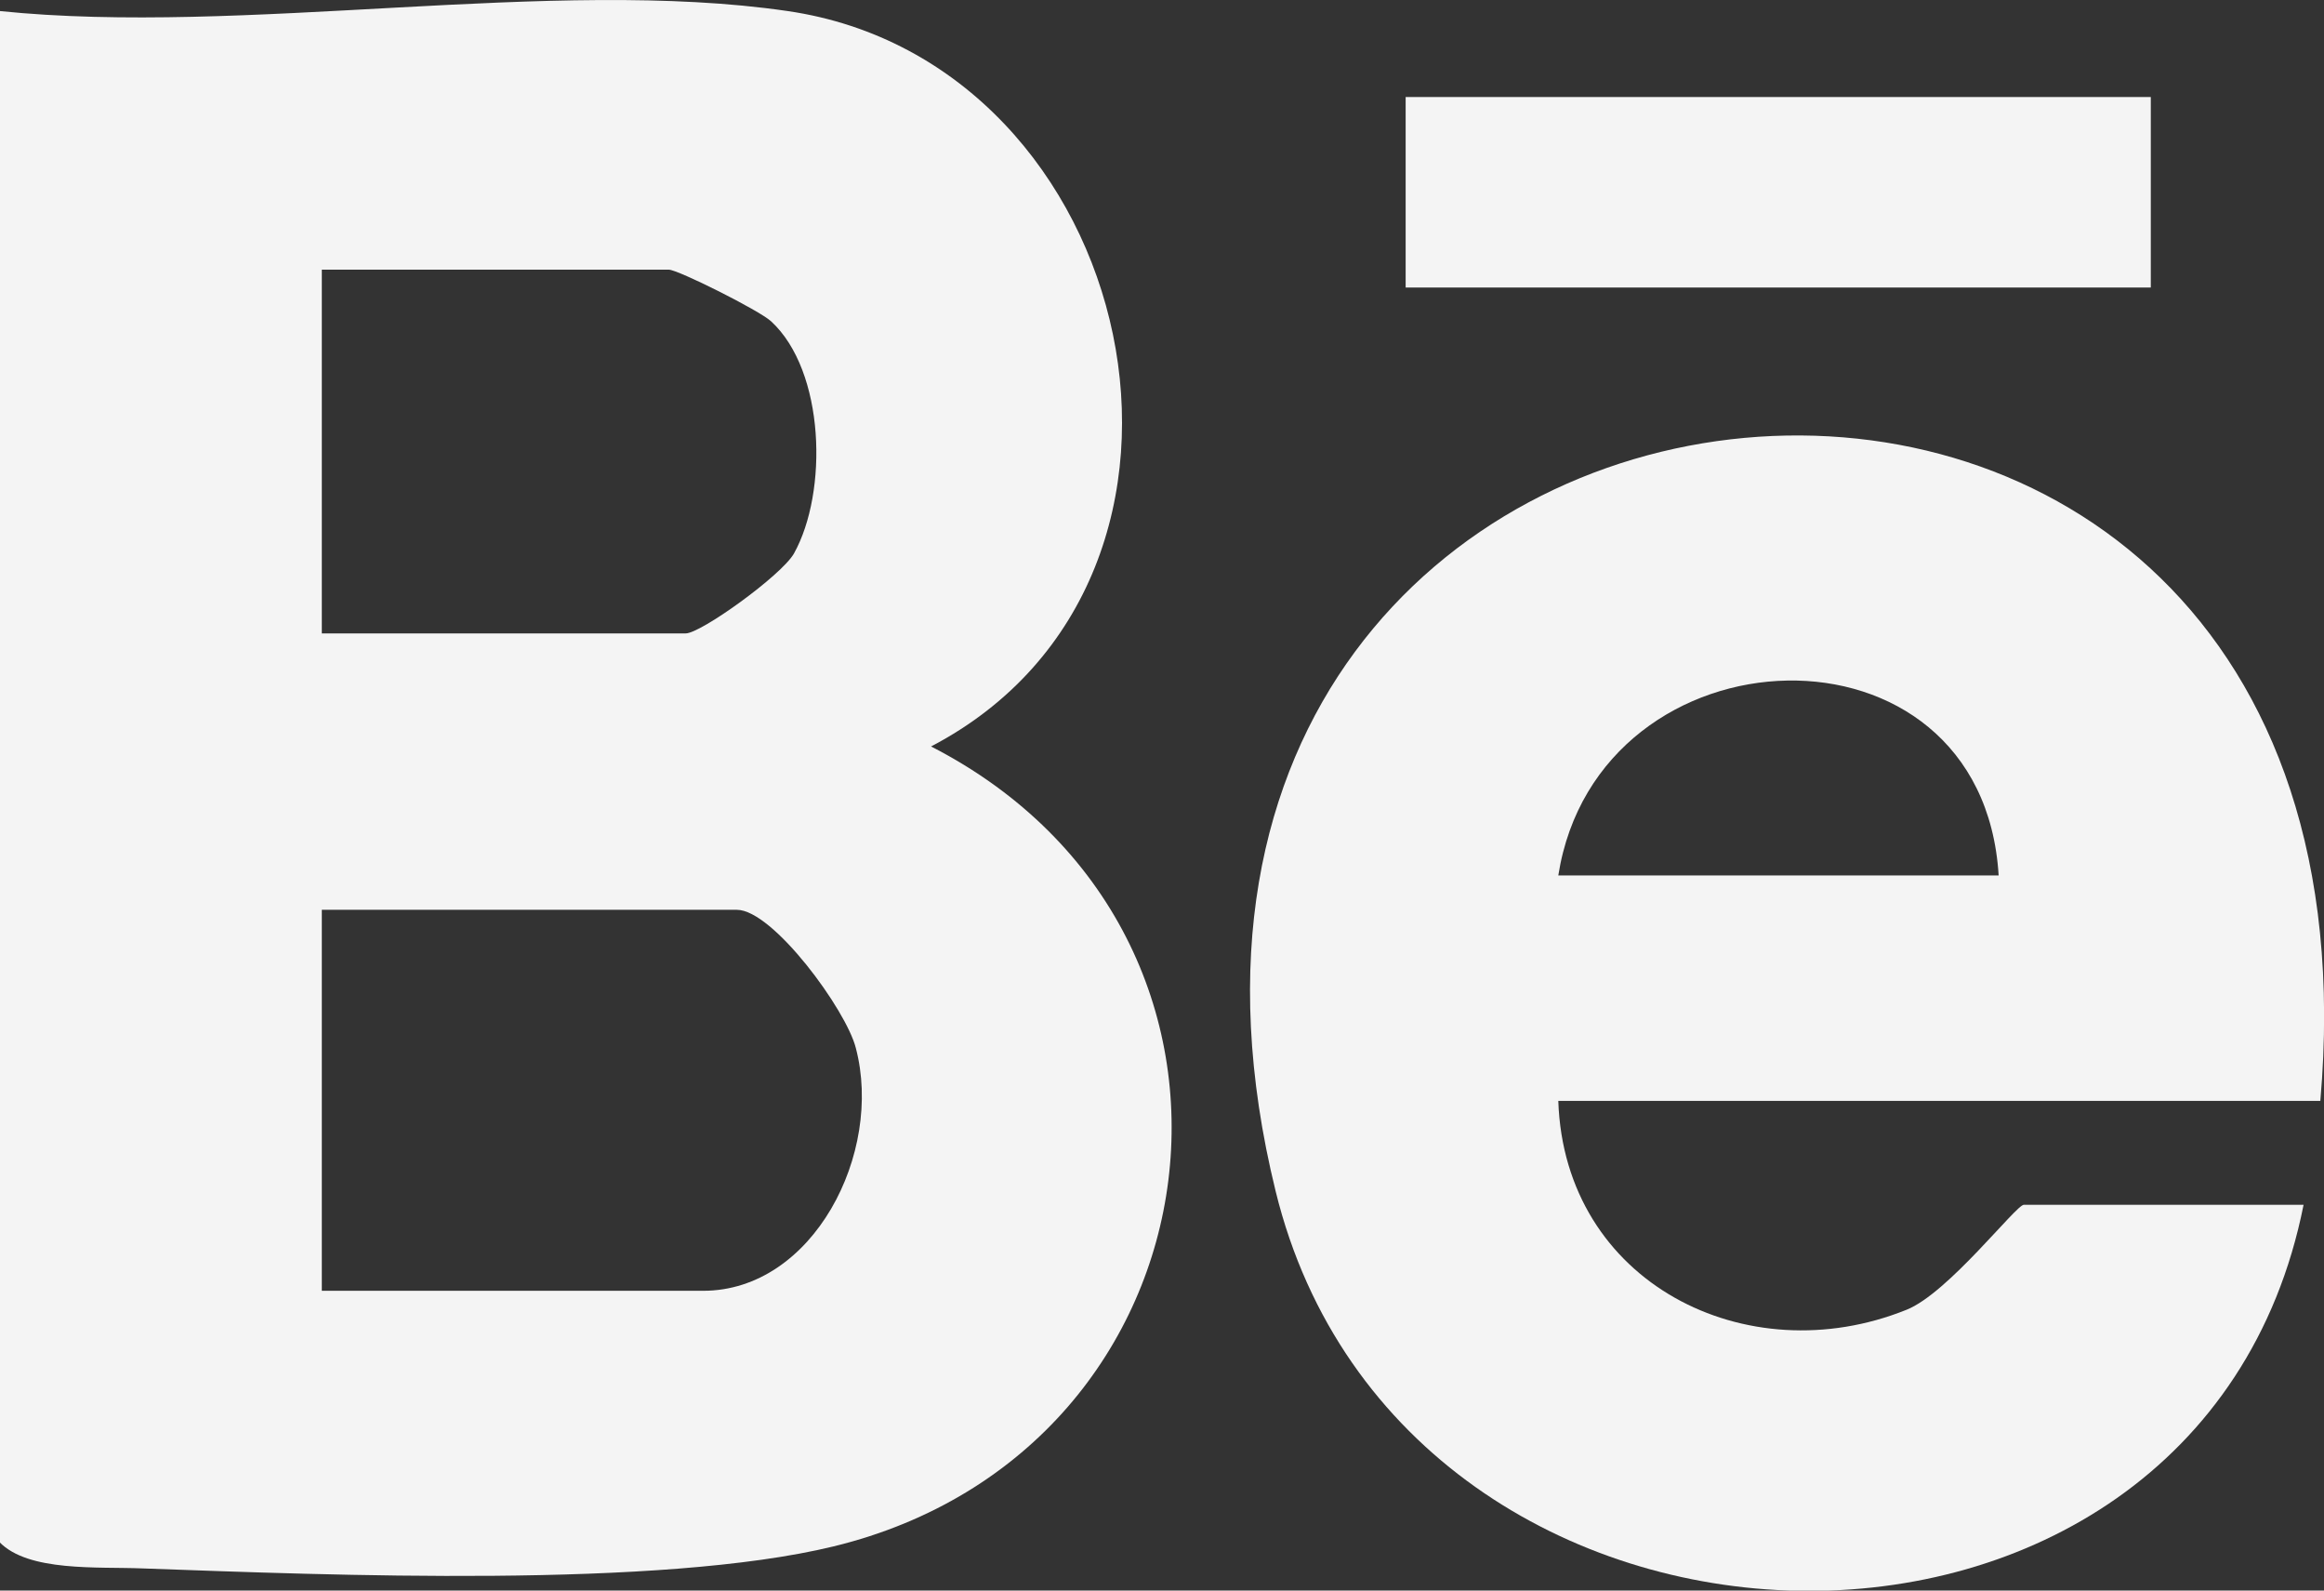 <svg width="19" height="13" viewBox="0 0 19 13" fill="none" xmlns="http://www.w3.org/2000/svg">
<rect x="0" y="0" width="19" height="13" fill="#333333" stroke="none"/>
<g clip-path="url(#clip0_13_600)">
<path d="M6.437 0.09C9.318 0.507 10.262 4.715 7.612 6.101C10.606 7.637 10.056 11.85 6.815 12.639C5.389 12.985 2.704 12.874 1.165 12.819C0.802 12.804 0.231 12.849 -0.005 12.603V0.09C1.991 0.296 4.514 -0.191 6.437 0.09ZM2.631 5.177H5.606C5.729 5.177 6.387 4.705 6.491 4.524C6.771 4.022 6.746 3.033 6.304 2.626C6.206 2.536 5.542 2.204 5.468 2.204H2.631V5.172V5.177ZM2.631 10.55H5.748C6.648 10.55 7.223 9.425 6.997 8.566C6.919 8.255 6.319 7.436 6.024 7.436H2.631V10.545V10.55Z" fill="#F4F4F4"/>
<path d="M18.97 8.998H12.74C12.789 10.484 14.279 11.232 15.587 10.705C15.927 10.57 16.482 9.847 16.546 9.847H18.833C17.977 14.155 11.472 13.989 10.429 9.736C8.575 2.184 19.659 1.115 18.97 8.998ZM16.34 7.155C16.207 4.971 13.065 5.092 12.74 7.155H16.34Z" fill="#F4F4F4"/>
<path d="M17.584 0.793H11.492V2.35H17.584V0.793Z" fill="#F4F4F4"/>
</g>
<defs>
<clipPath id="clip0_13_600">
<rect width="19" height="13" fill="white"/>
</clipPath>
</defs>
</svg>
